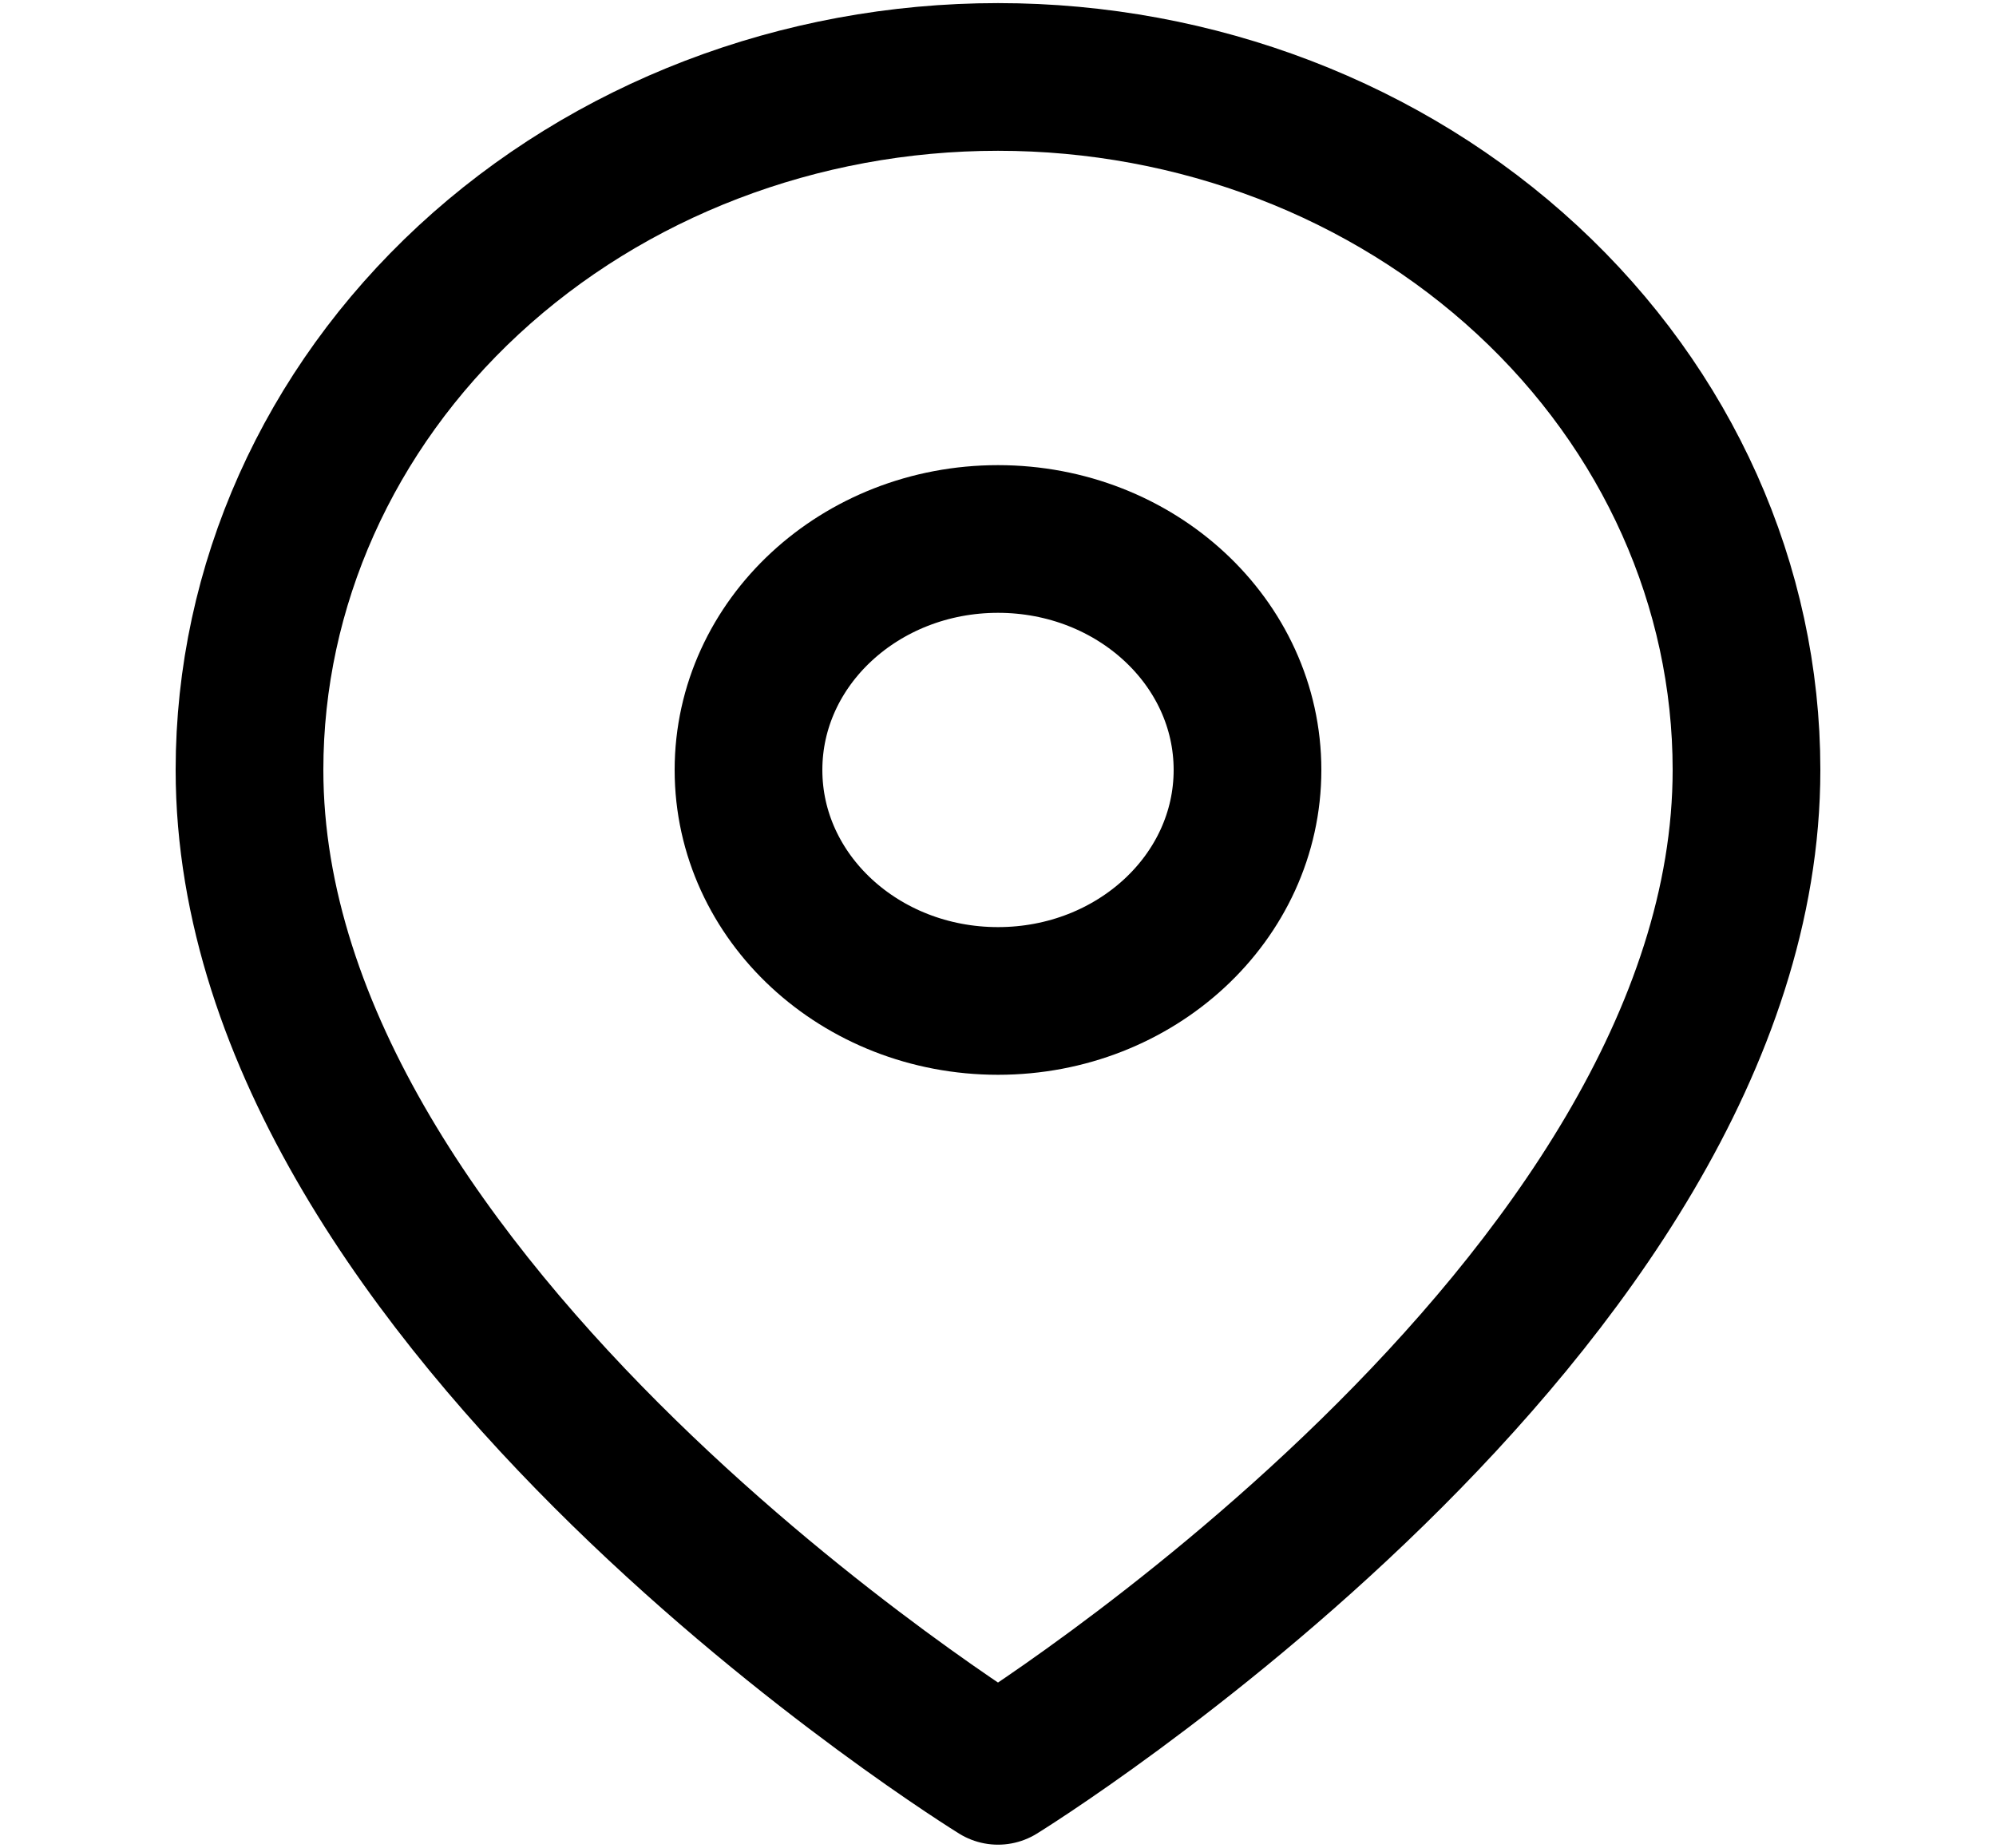 <svg width="27" height="25" viewBox="0 0 27 25" fill="none" xmlns="http://www.w3.org/2000/svg">
<path d="M23.625 10.416C23.625 17.708 13.5 23.958 13.5 23.958C13.5 23.958 3.375 17.708 3.375 10.416C3.375 7.929 4.442 5.545 6.34 3.787C8.239 2.029 10.815 1.041 13.5 1.041C16.185 1.041 18.761 2.029 20.659 3.787C22.558 5.545 23.625 7.929 23.625 10.416Z" stroke="black" stroke-width="1.998" stroke-linecap="round" stroke-linejoin="round"/>
<path d="M13.5 13.542C15.364 13.542 16.875 12.143 16.875 10.417C16.875 8.691 15.364 7.292 13.5 7.292C11.636 7.292 10.125 8.691 10.125 10.417C10.125 12.143 11.636 13.542 13.5 13.542Z" stroke="black" stroke-width="1.998" stroke-linecap="round" stroke-linejoin="round"/>
</svg>
